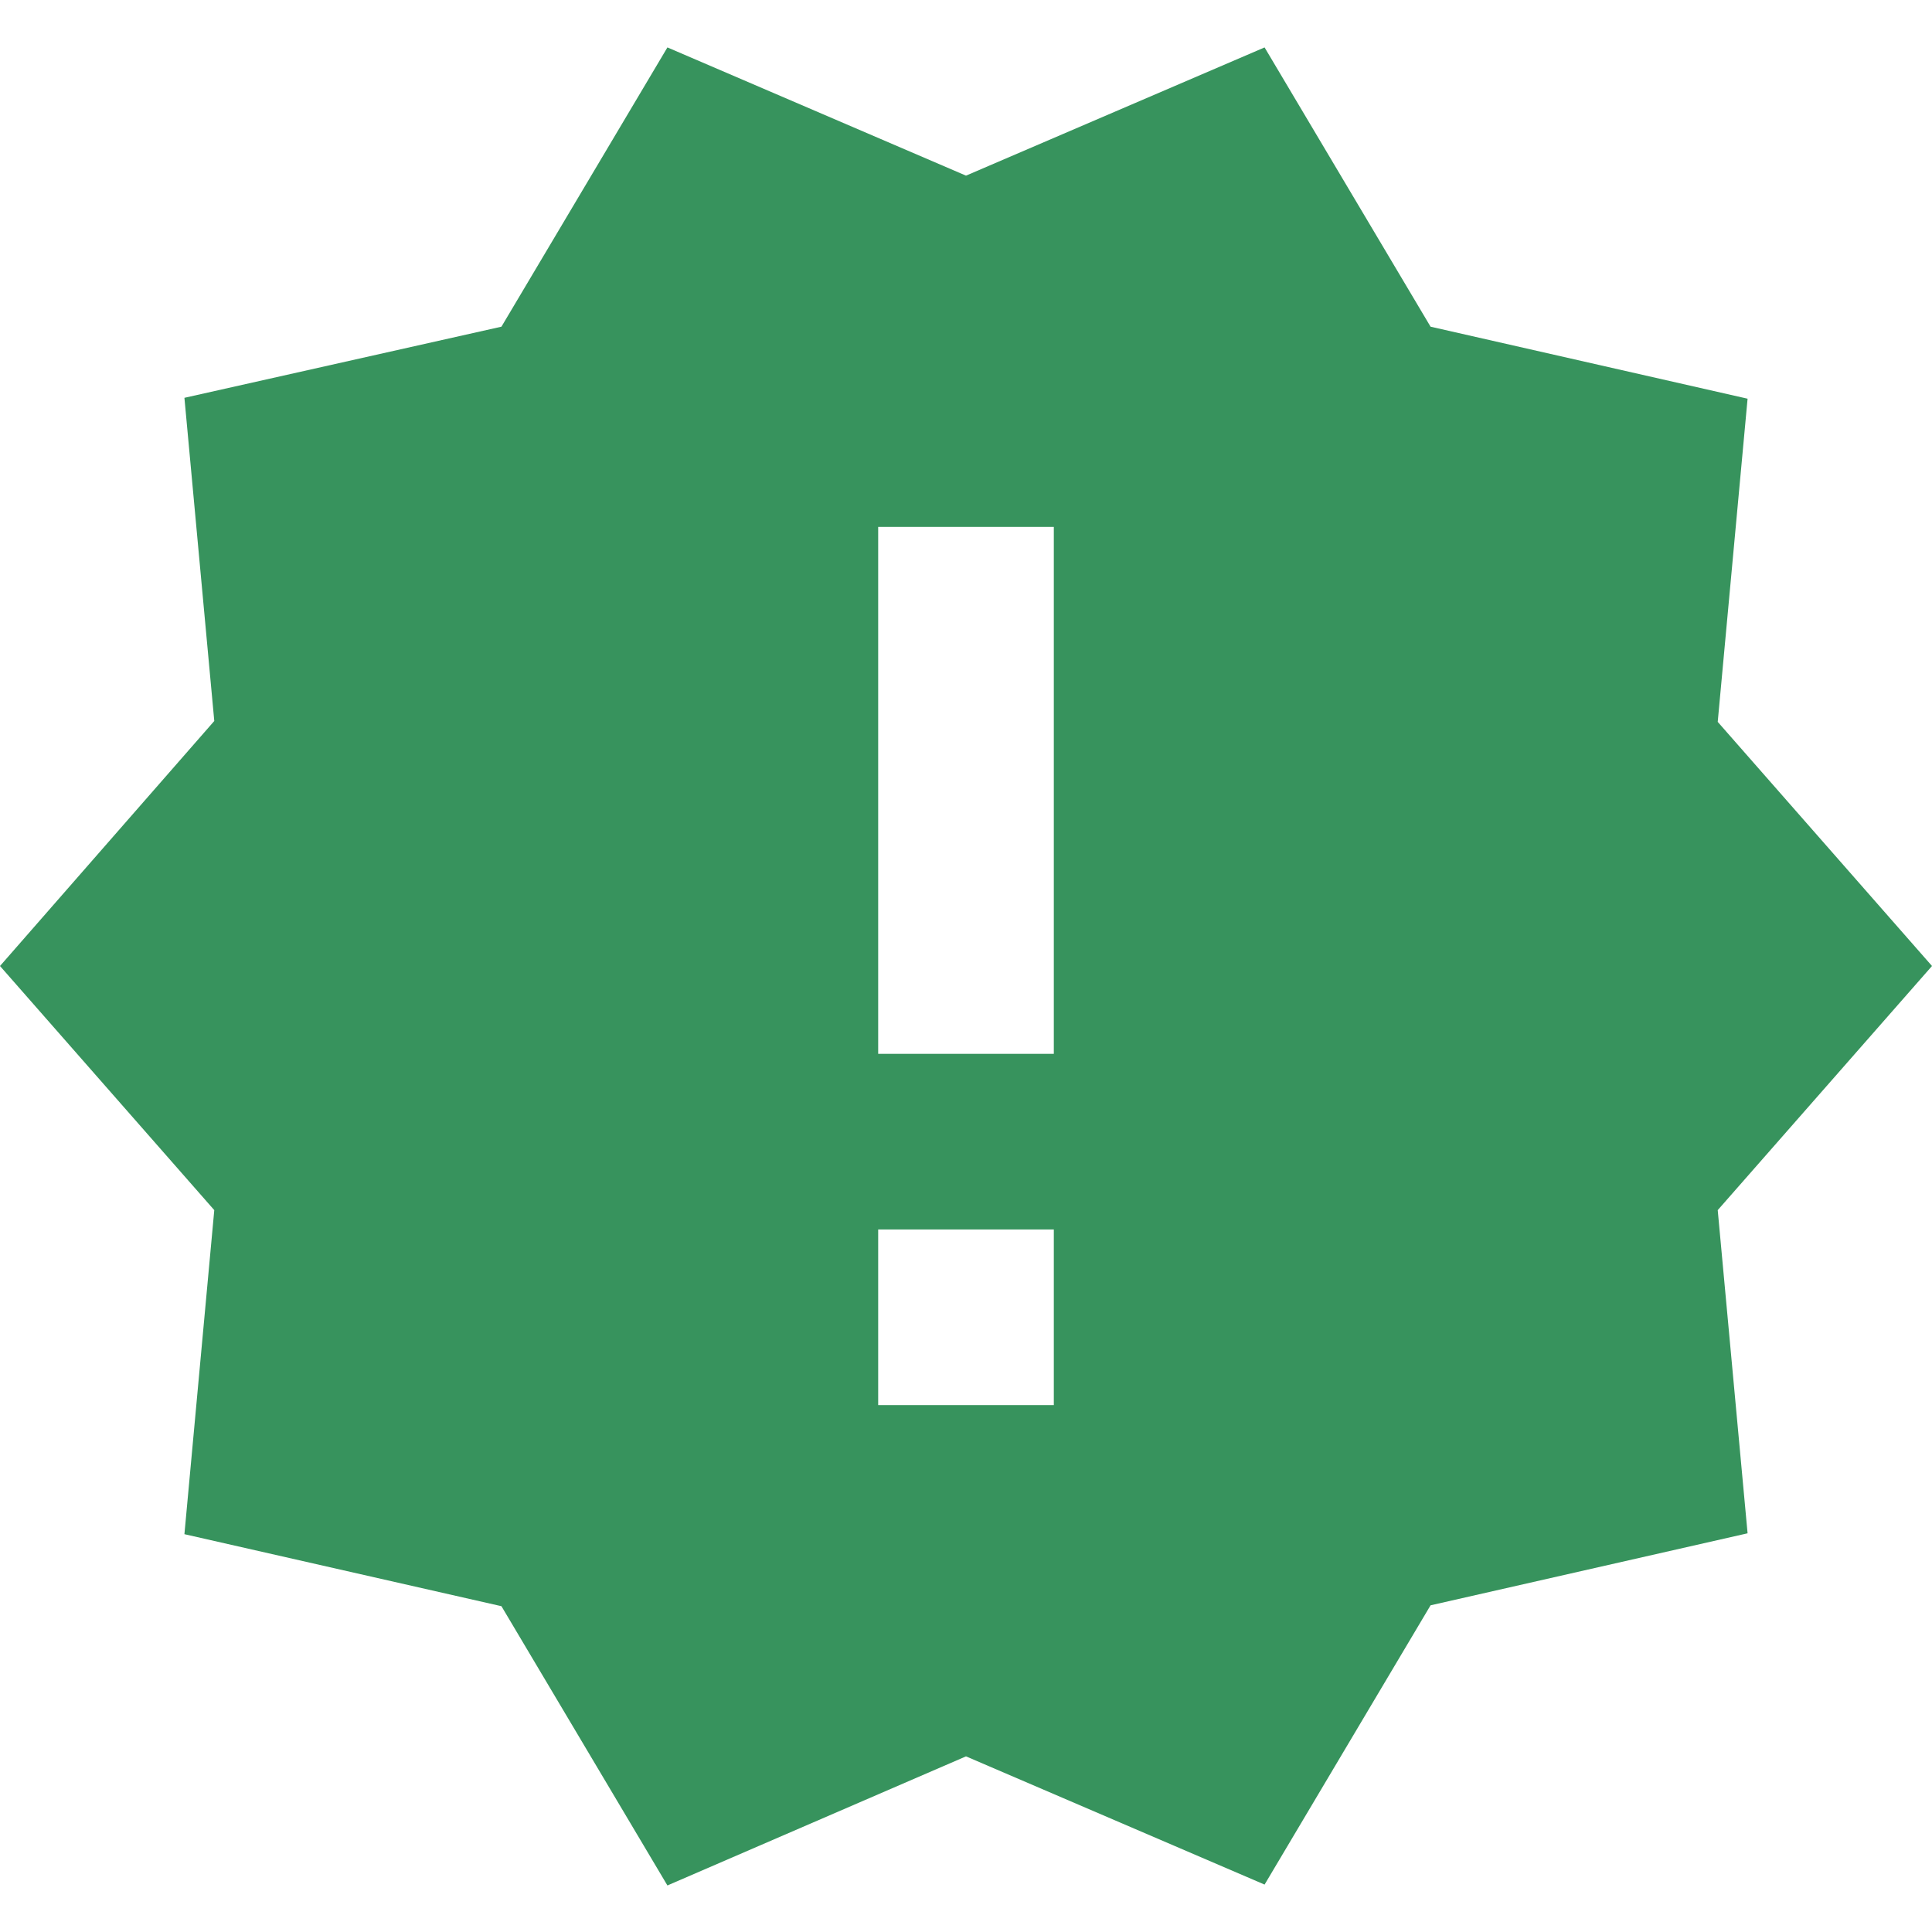 <?xml version="1.0" encoding="UTF-8" standalone="no"?>
<svg width="22px" height="22px" viewBox="0 0 22 22" version="1.1" xmlns="http://www.w3.org/2000/svg" xmlns:xlink="http://www.w3.org/1999/xlink">
    <!-- Generator: Sketch 41.1 (35376) - http://www.bohemiancoding.com/sketch -->
    <title>ic_new_releases_black_24px</title>
    <desc>Created with Sketch.</desc>
    <defs></defs>
    <g id="Страница-товара" stroke="none" stroke-width="1" fill="none" fill-rule="evenodd">
        <g id="Страница-товара_Цены" transform="translate(-861, -1142)">
            <g id="ic_new_releases_black_24px" transform="translate(860, 1141)">
                <g id="Group">
                    <polygon id="Shape" points="0 0 24 0 24 24 0 24"></polygon>
                    <path d="M23,12 L20.56,9.22 L20.9,5.54 L17.29,4.72 L15.4,1.54 L12,3 L8.6,1.54 L6.71,4.72 L3.1,5.53 L3.44,9.21 L1,12 L3.44,14.78 L3.1,18.47 L6.71,19.29 L8.6,22.47 L12,21 L15.4,22.46 L17.29,19.28 L20.9,18.46 L20.56,14.78 L23,12 Z M13,17 L11,17 L11,15 L13,15 L13,17 Z M13,13 L11,13 L11,7 L13,7 L13,13 Z" id="Shape" fill="#37935D"></path>
                </g>
            </g>
        </g>
    </g>
</svg>